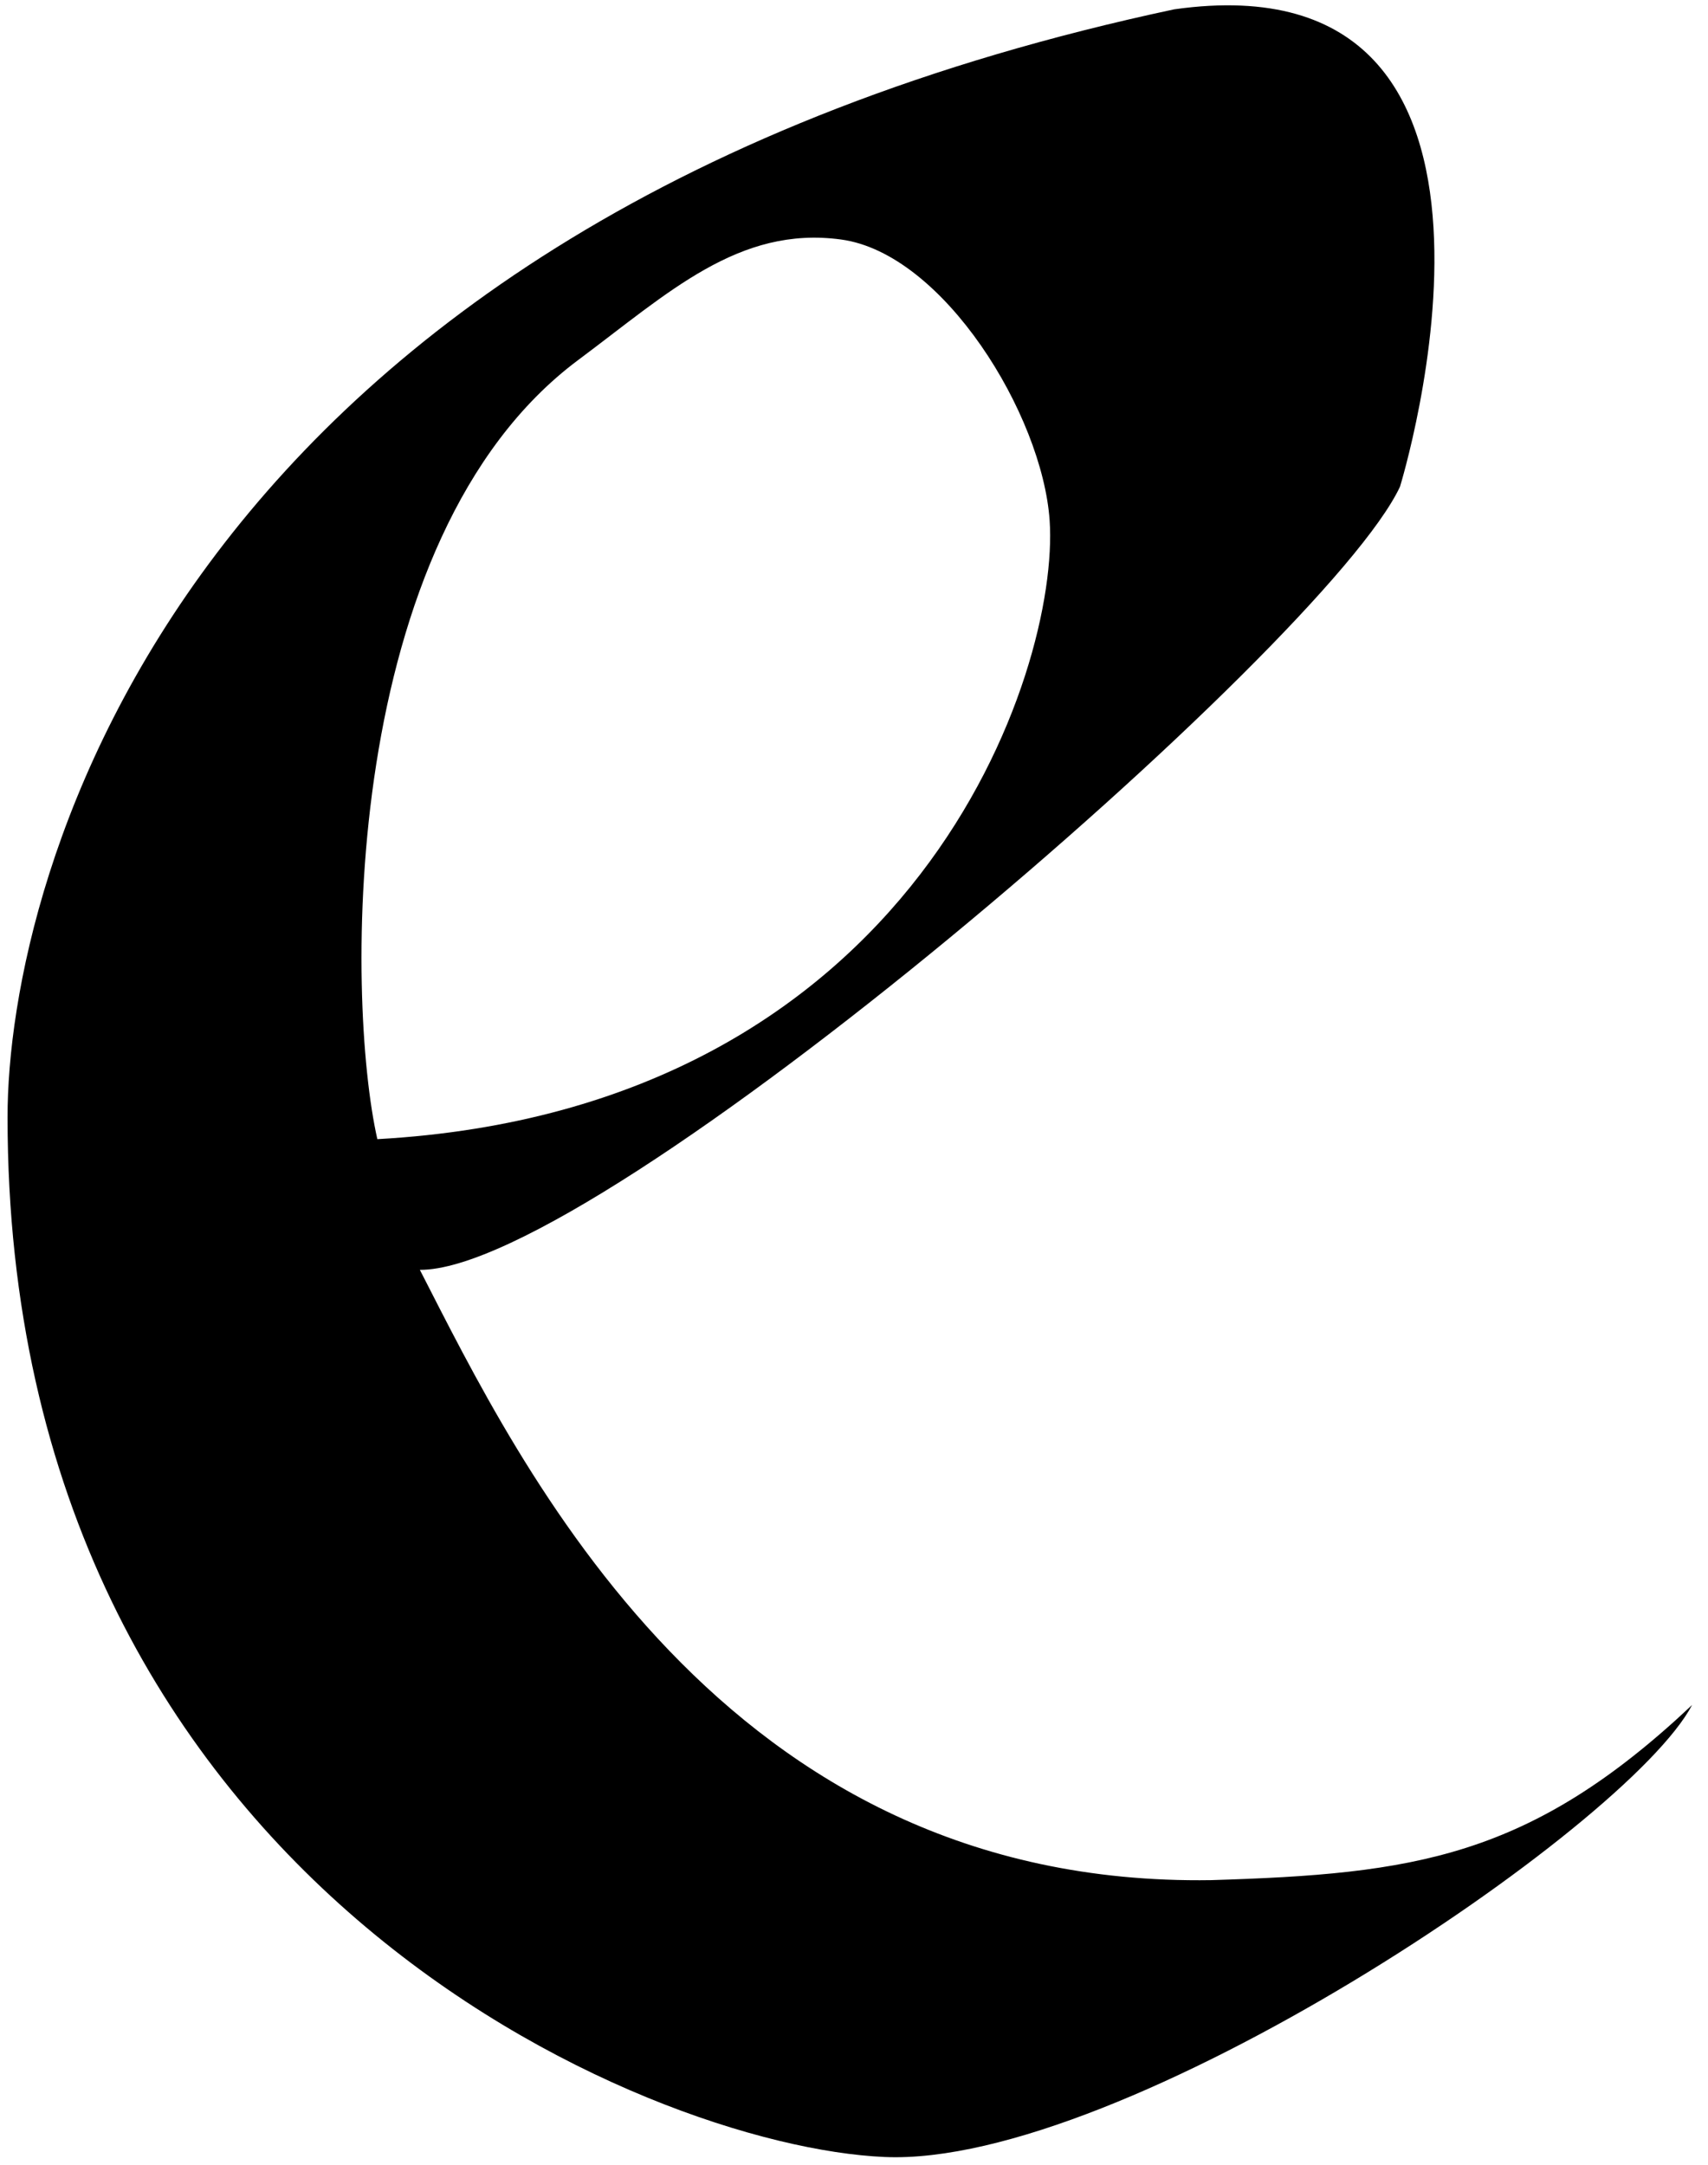 <svg version="1.2" baseProfile="tiny-ps" xmlns="http://www.w3.org/2000/svg" viewBox="0 0 86 109" width="86" height="109">
	<title>Page 1</title>
	<style>
		tspan { white-space:pre }
		.shp0 { fill: #000000 } 
	</style>
	<g id="Page 1">
		<path id="-e-e-letter" fill-rule="evenodd" class="shp0" d="M0.38 56.27C0.37 44.2 8.88 11.19 59.12 0.47C78.78 -2.31 70.49 24.51 70.49 24.51C66.74 32.51 30.15 64 21.14 63.94C26.17 73.74 36.33 95.05 60.98 94.67C71.17 94.36 77.02 93.56 85.2 85.85C81.92 92.07 56.5 109.14 44.53 108.61C32.57 108.09 0.39 94.69 0.38 56.27ZM19 57.36C46.23 55.84 53.37 33.72 52.85 26.2C52.48 20.88 47.5 12.76 42.35 12.06C37.2 11.36 33.66 14.74 29.11 18.13C17.09 27.1 17.4 50.29 19 57.36Z" />
	</g>
</svg>